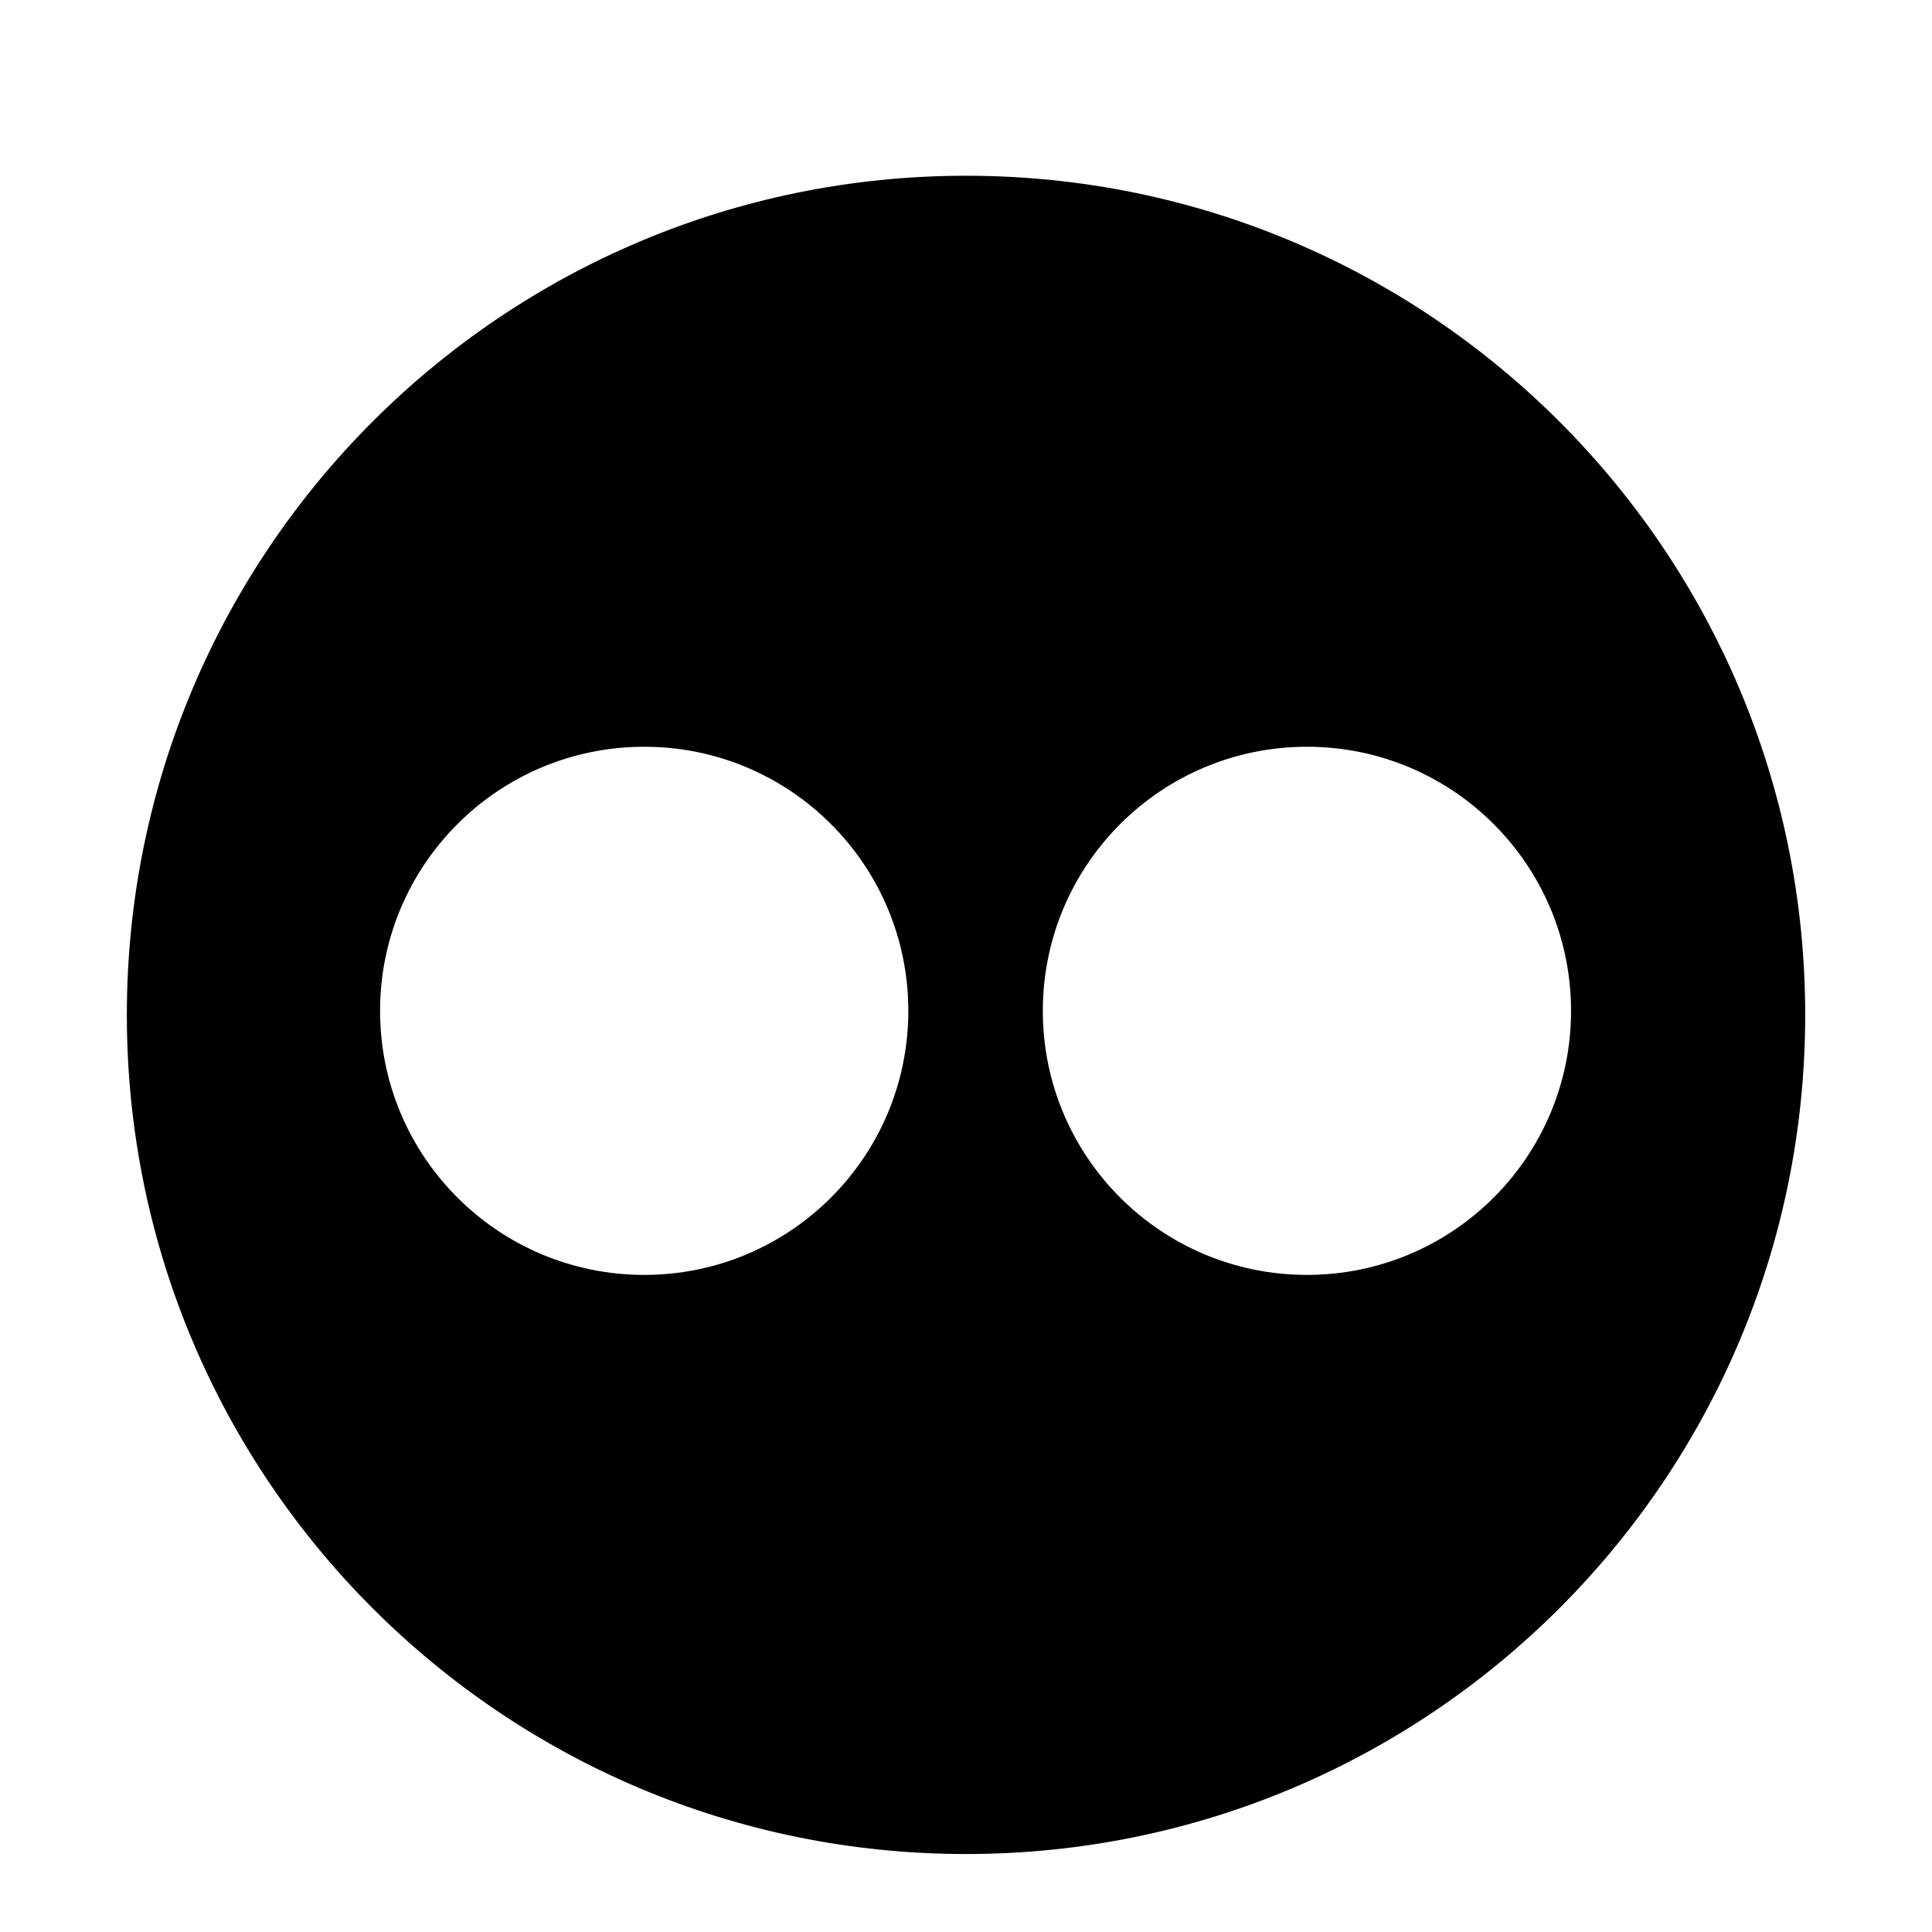 <?xml version="1.0" encoding="UTF-8"?>
<!DOCTYPE svg  PUBLIC '-//W3C//DTD SVG 1.1//EN'  'http://www.w3.org/Graphics/SVG/1.1/DTD/svg11.dtd'>
<svg enable-background="new 0 0 56.693 56.693" version="1.1" viewBox="0 0 56.693 56.693" xml:space="preserve" xmlns="http://www.w3.org/2000/svg"><path d="m28.347 5.157c-13.6 0-24.625 11.027-24.625 24.625 0 13.6 11.025 24.623 24.625 24.623s24.625-11.023 24.625-24.623c0-13.598-11.026-24.625-24.625-24.625zm-9.443 32.254c-4.281 0-7.751-3.467-7.751-7.748 0-4.283 3.47-7.75 7.751-7.75s7.75 3.467 7.75 7.75c-1e-3 4.281-3.469 7.748-7.75 7.748zm19.447 0c-4.281 0-7.75-3.467-7.75-7.748 0-4.283 3.469-7.75 7.75-7.75 4.279 0 7.75 3.467 7.75 7.75 0 4.281-3.471 7.748-7.75 7.748z"/></svg>
